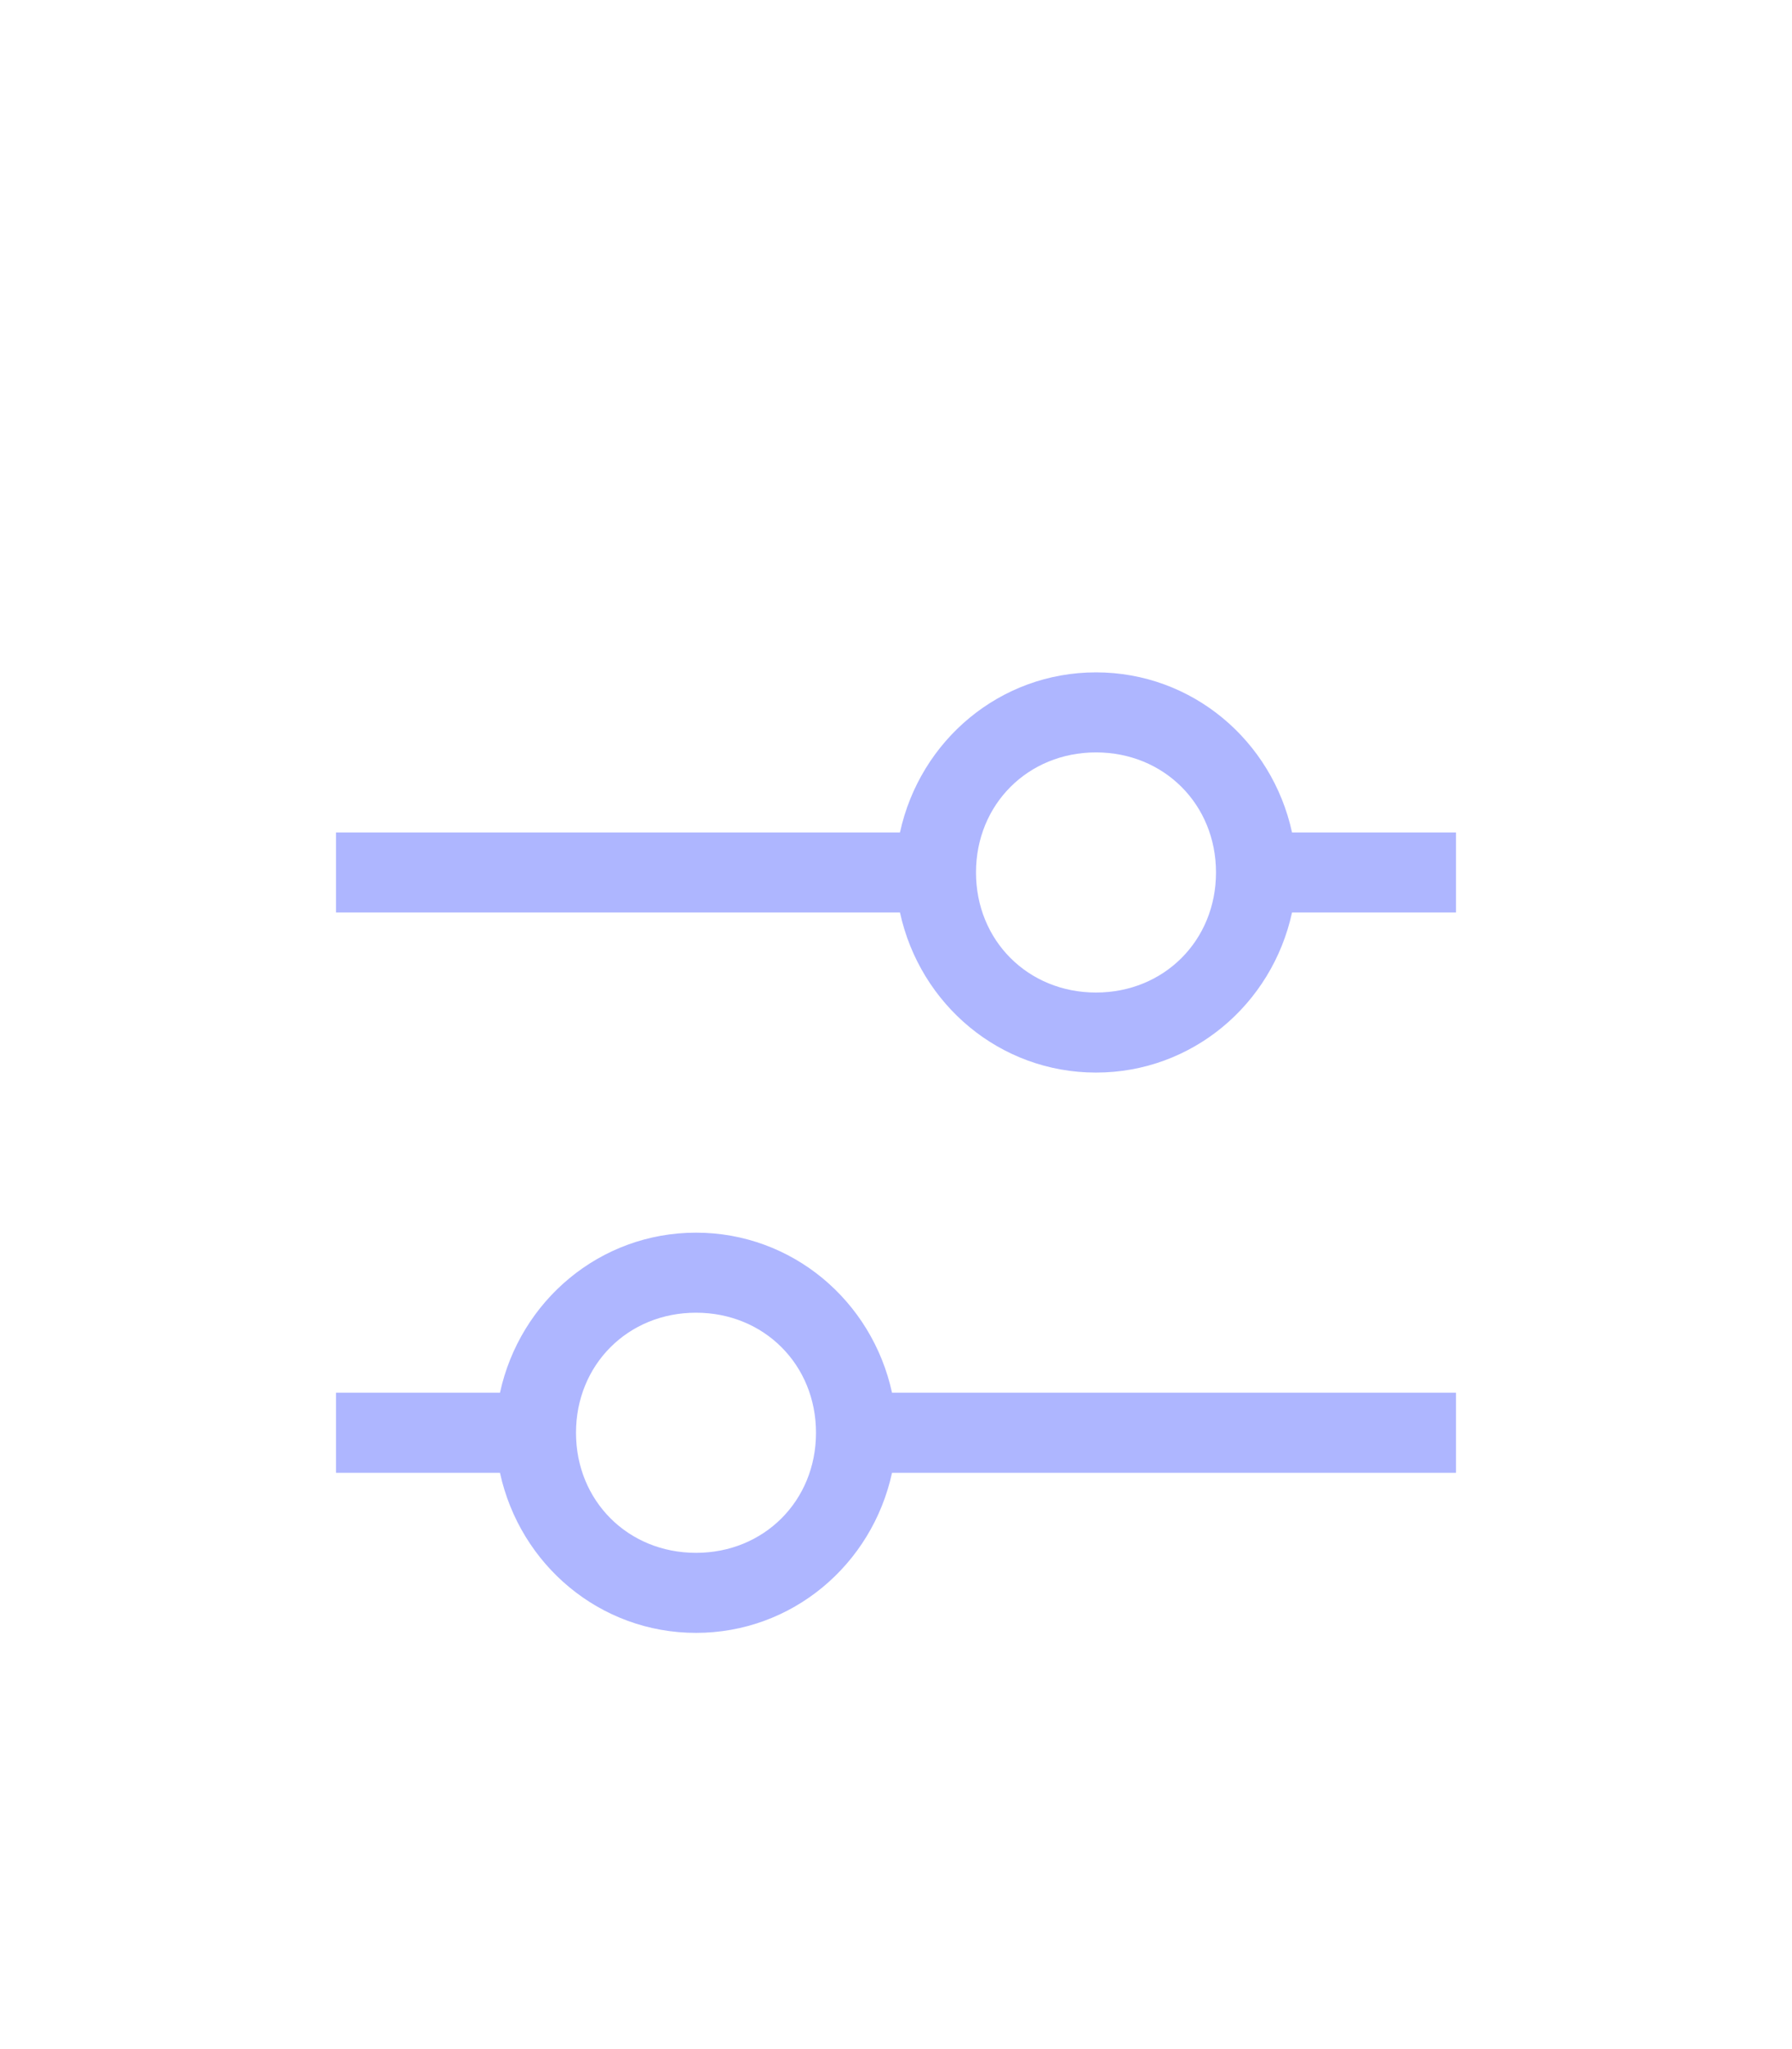<svg width="28" height="32" viewBox="0 0 28 32" fill="none" xmlns="http://www.w3.org/2000/svg">
<g filter="url(#filter0_d_1433_34837)">
<path fill-rule="evenodd" clip-rule="evenodd" d="M20.188 9H22.75V10.25H20.188C19.875 11.688 18.625 12.75 17.125 12.75C15.625 12.75 14.375 11.688 14.062 10.25H5.25V9H14.062C14.375 7.562 15.625 6.5 17.125 6.5C18.625 6.5 19.875 7.562 20.188 9ZM15.25 9.625C15.25 10.688 16.062 11.5 17.125 11.5C18.188 11.5 19 10.688 19 9.625C19 8.562 18.188 7.75 17.125 7.75C16.062 7.75 15.25 8.562 15.25 9.625ZM7.812 19H5.25V17.75H7.812C8.125 16.312 9.375 15.25 10.875 15.25C12.375 15.25 13.625 16.312 13.938 17.75H22.75V19H13.938C13.625 20.438 12.375 21.5 10.875 21.5C9.375 21.5 8.125 20.438 7.812 19ZM12.75 18.375C12.75 17.312 11.938 16.5 10.875 16.5C9.812 16.5 9 17.312 9 18.375C9 19.438 9.812 20.25 10.875 20.25C11.938 20.25 12.75 19.438 12.75 18.375Z" fill="#AEB6FF"/>
</g>
<defs>
<filter id="filter0_d_1433_34837" x="-4" y="0" width="36" height="36" filterUnits="userSpaceOnUse" color-interpolation-filters="sRGB">
<feFlood flood-opacity="0" result="BackgroundImageFix"/>
<feColorMatrix in="SourceAlpha" type="matrix" values="0 0 0 0 0 0 0 0 0 0 0 0 0 0 0 0 0 0 127 0" result="hardAlpha"/>
<feOffset dy="4"/>
<feGaussianBlur stdDeviation="2"/>
<feComposite in2="hardAlpha" operator="out"/>
<feColorMatrix type="matrix" values="0 0 0 0 0 0 0 0 0 0 0 0 0 0 0 0 0 0 0.25 0"/>
<feBlend mode="normal" in2="BackgroundImageFix" result="effect1_dropShadow_1433_34837"/>
<feBlend mode="normal" in="SourceGraphic" in2="effect1_dropShadow_1433_34837" result="shape"/>
</filter>
</defs>
</svg>
